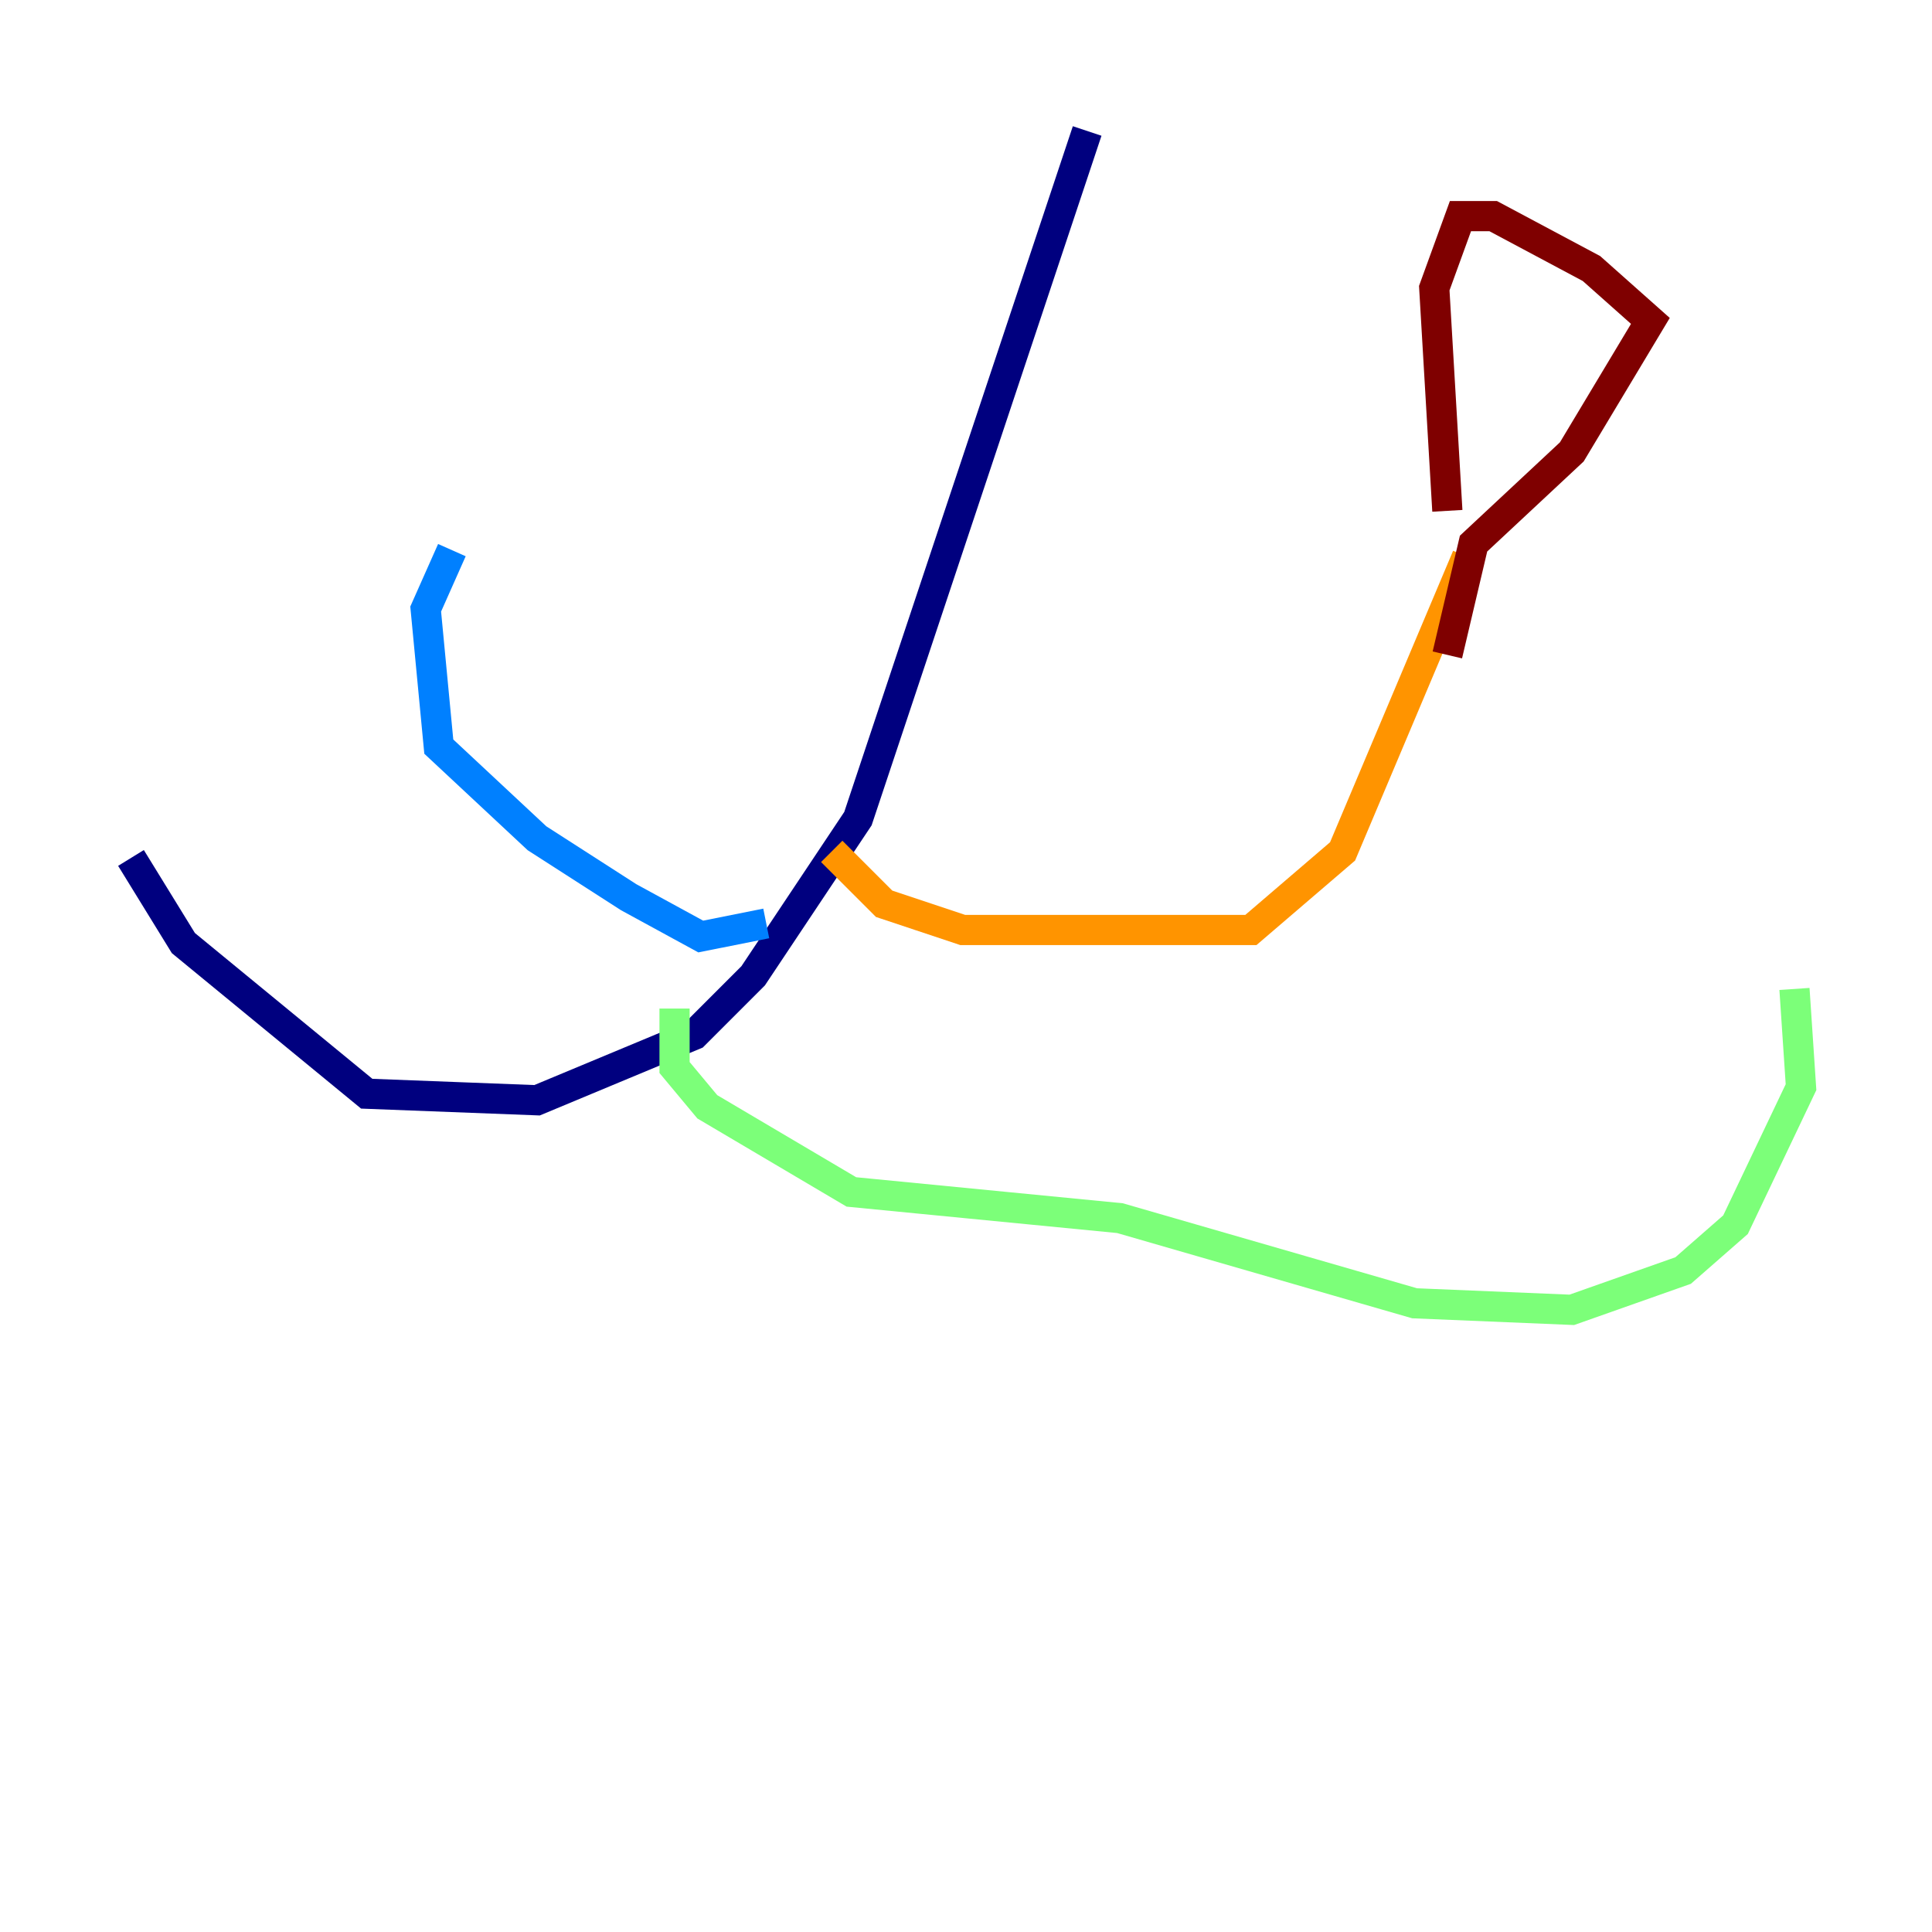 <?xml version="1.0" encoding="utf-8" ?>
<svg baseProfile="tiny" height="128" version="1.2" viewBox="0,0,128,128" width="128" xmlns="http://www.w3.org/2000/svg" xmlns:ev="http://www.w3.org/2001/xml-events" xmlns:xlink="http://www.w3.org/1999/xlink"><defs /><polyline fill="none" points="72.027,8.678 56.841,54.237 49.898,64.651 45.993,68.556 35.58,72.895 24.298,72.461 12.149,62.481 8.678,56.841" stroke="#00007f" stroke-width="2" /><polyline fill="none" points="50.766,61.18 46.427,62.047 41.654,59.444 35.58,55.539 29.071,49.464 28.203,40.352 29.939,36.447" stroke="#0080ff" stroke-width="2" /><polyline fill="none" points="44.691,66.82 44.691,70.725 46.861,73.329 56.407,78.969 74.197,80.705 93.722,86.346 104.136,86.78 111.512,84.176 114.983,81.139 119.322,72.027 118.888,65.519" stroke="#7cff79" stroke-width="2" /><polyline fill="none" points="55.105,56.407 58.576,59.878 63.783,61.614 82.875,61.614 88.949,56.407 97.193,36.881" stroke="#ff9400" stroke-width="2" /><polyline fill="none" points="95.891,33.844 95.024,19.091 96.759,14.319 98.929,14.319 105.437,17.79 109.342,21.261 104.136,29.939 97.627,36.014 95.891,43.39" stroke="#7f0000" stroke-width="2" /></svg>